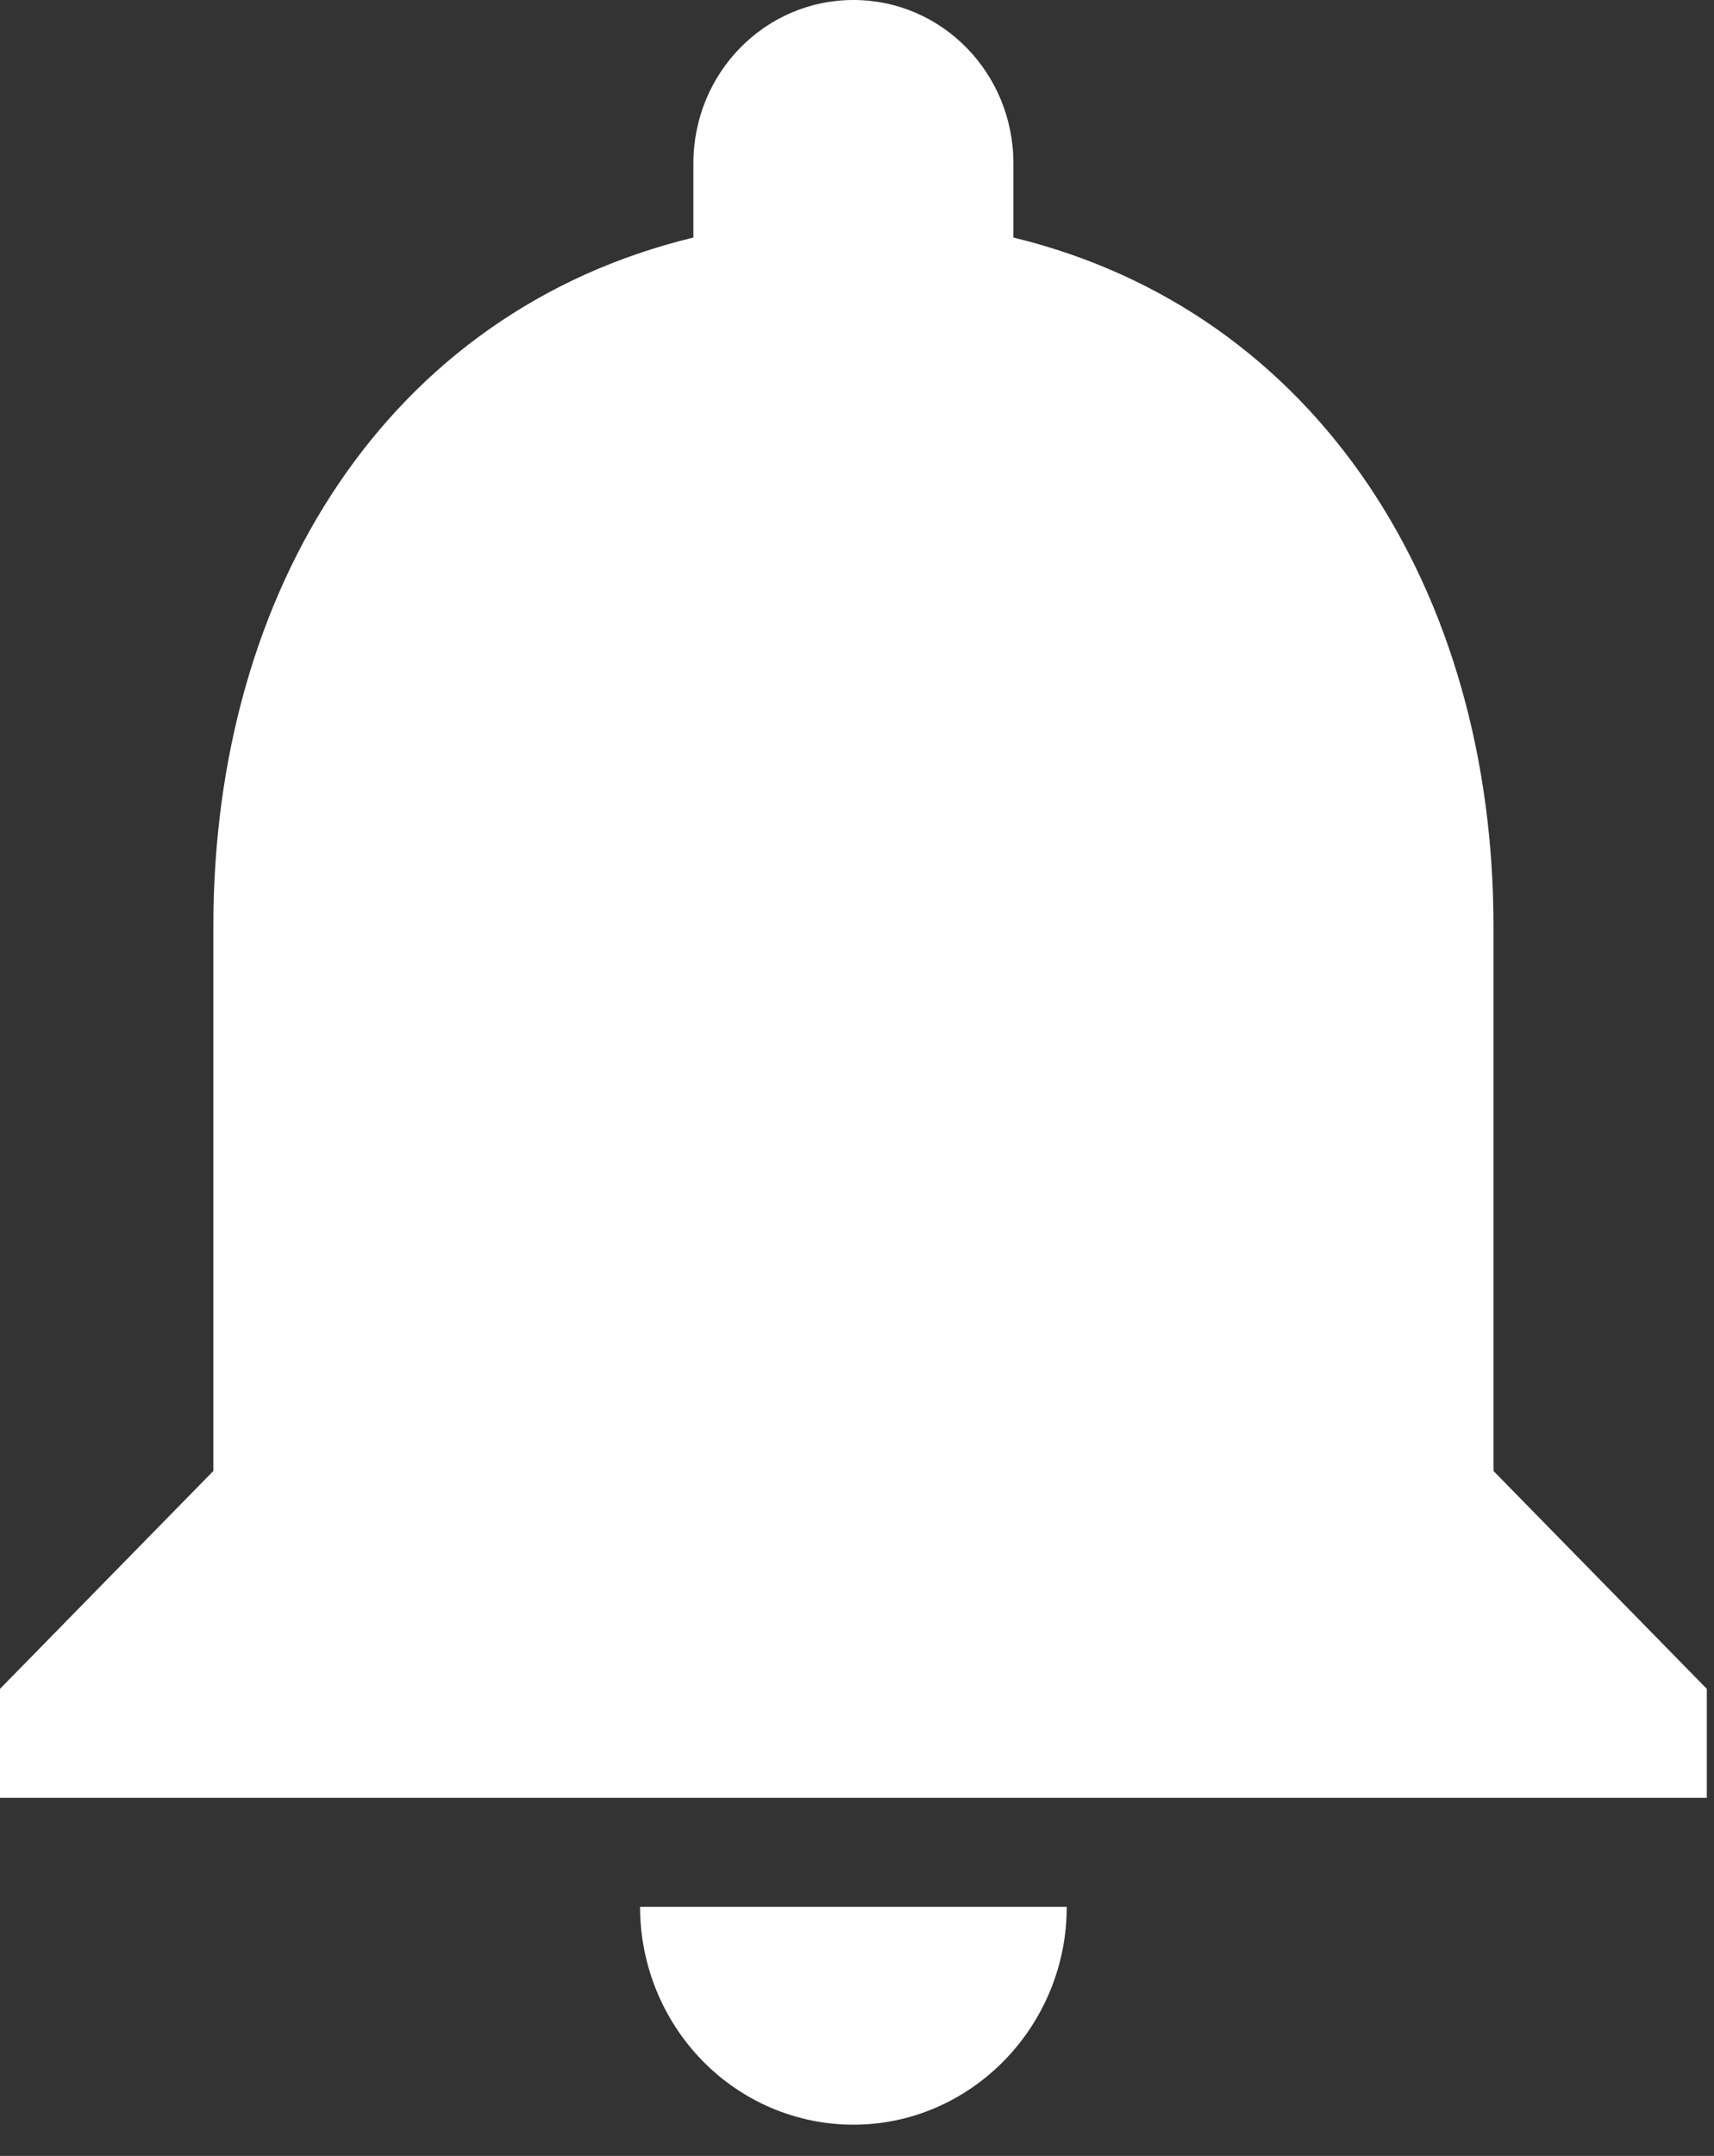 <svg width="35" height="44" viewBox="0 0 35 44" fill="none" xmlns="http://www.w3.org/2000/svg">
<rect x="0" y="0" width="35" height="44" fill="#333333" stroke="none"/>
<path d="M17.427 43.363C19.823 43.363 21.783 41.362 21.783 38.916H13.07C13.07 40.095 13.529 41.226 14.346 42.06C15.163 42.895 16.271 43.363 17.427 43.363ZM30.497 30.021V18.902C30.497 12.075 26.924 6.36 20.694 4.848V3.336C20.694 1.49 19.235 0 17.427 0C15.619 0 14.159 1.49 14.159 3.336V4.848C7.907 6.36 4.357 12.053 4.357 18.902V30.021L0 34.468V36.692H34.853V34.468L30.497 30.021Z" fill="white"/>
</svg>
